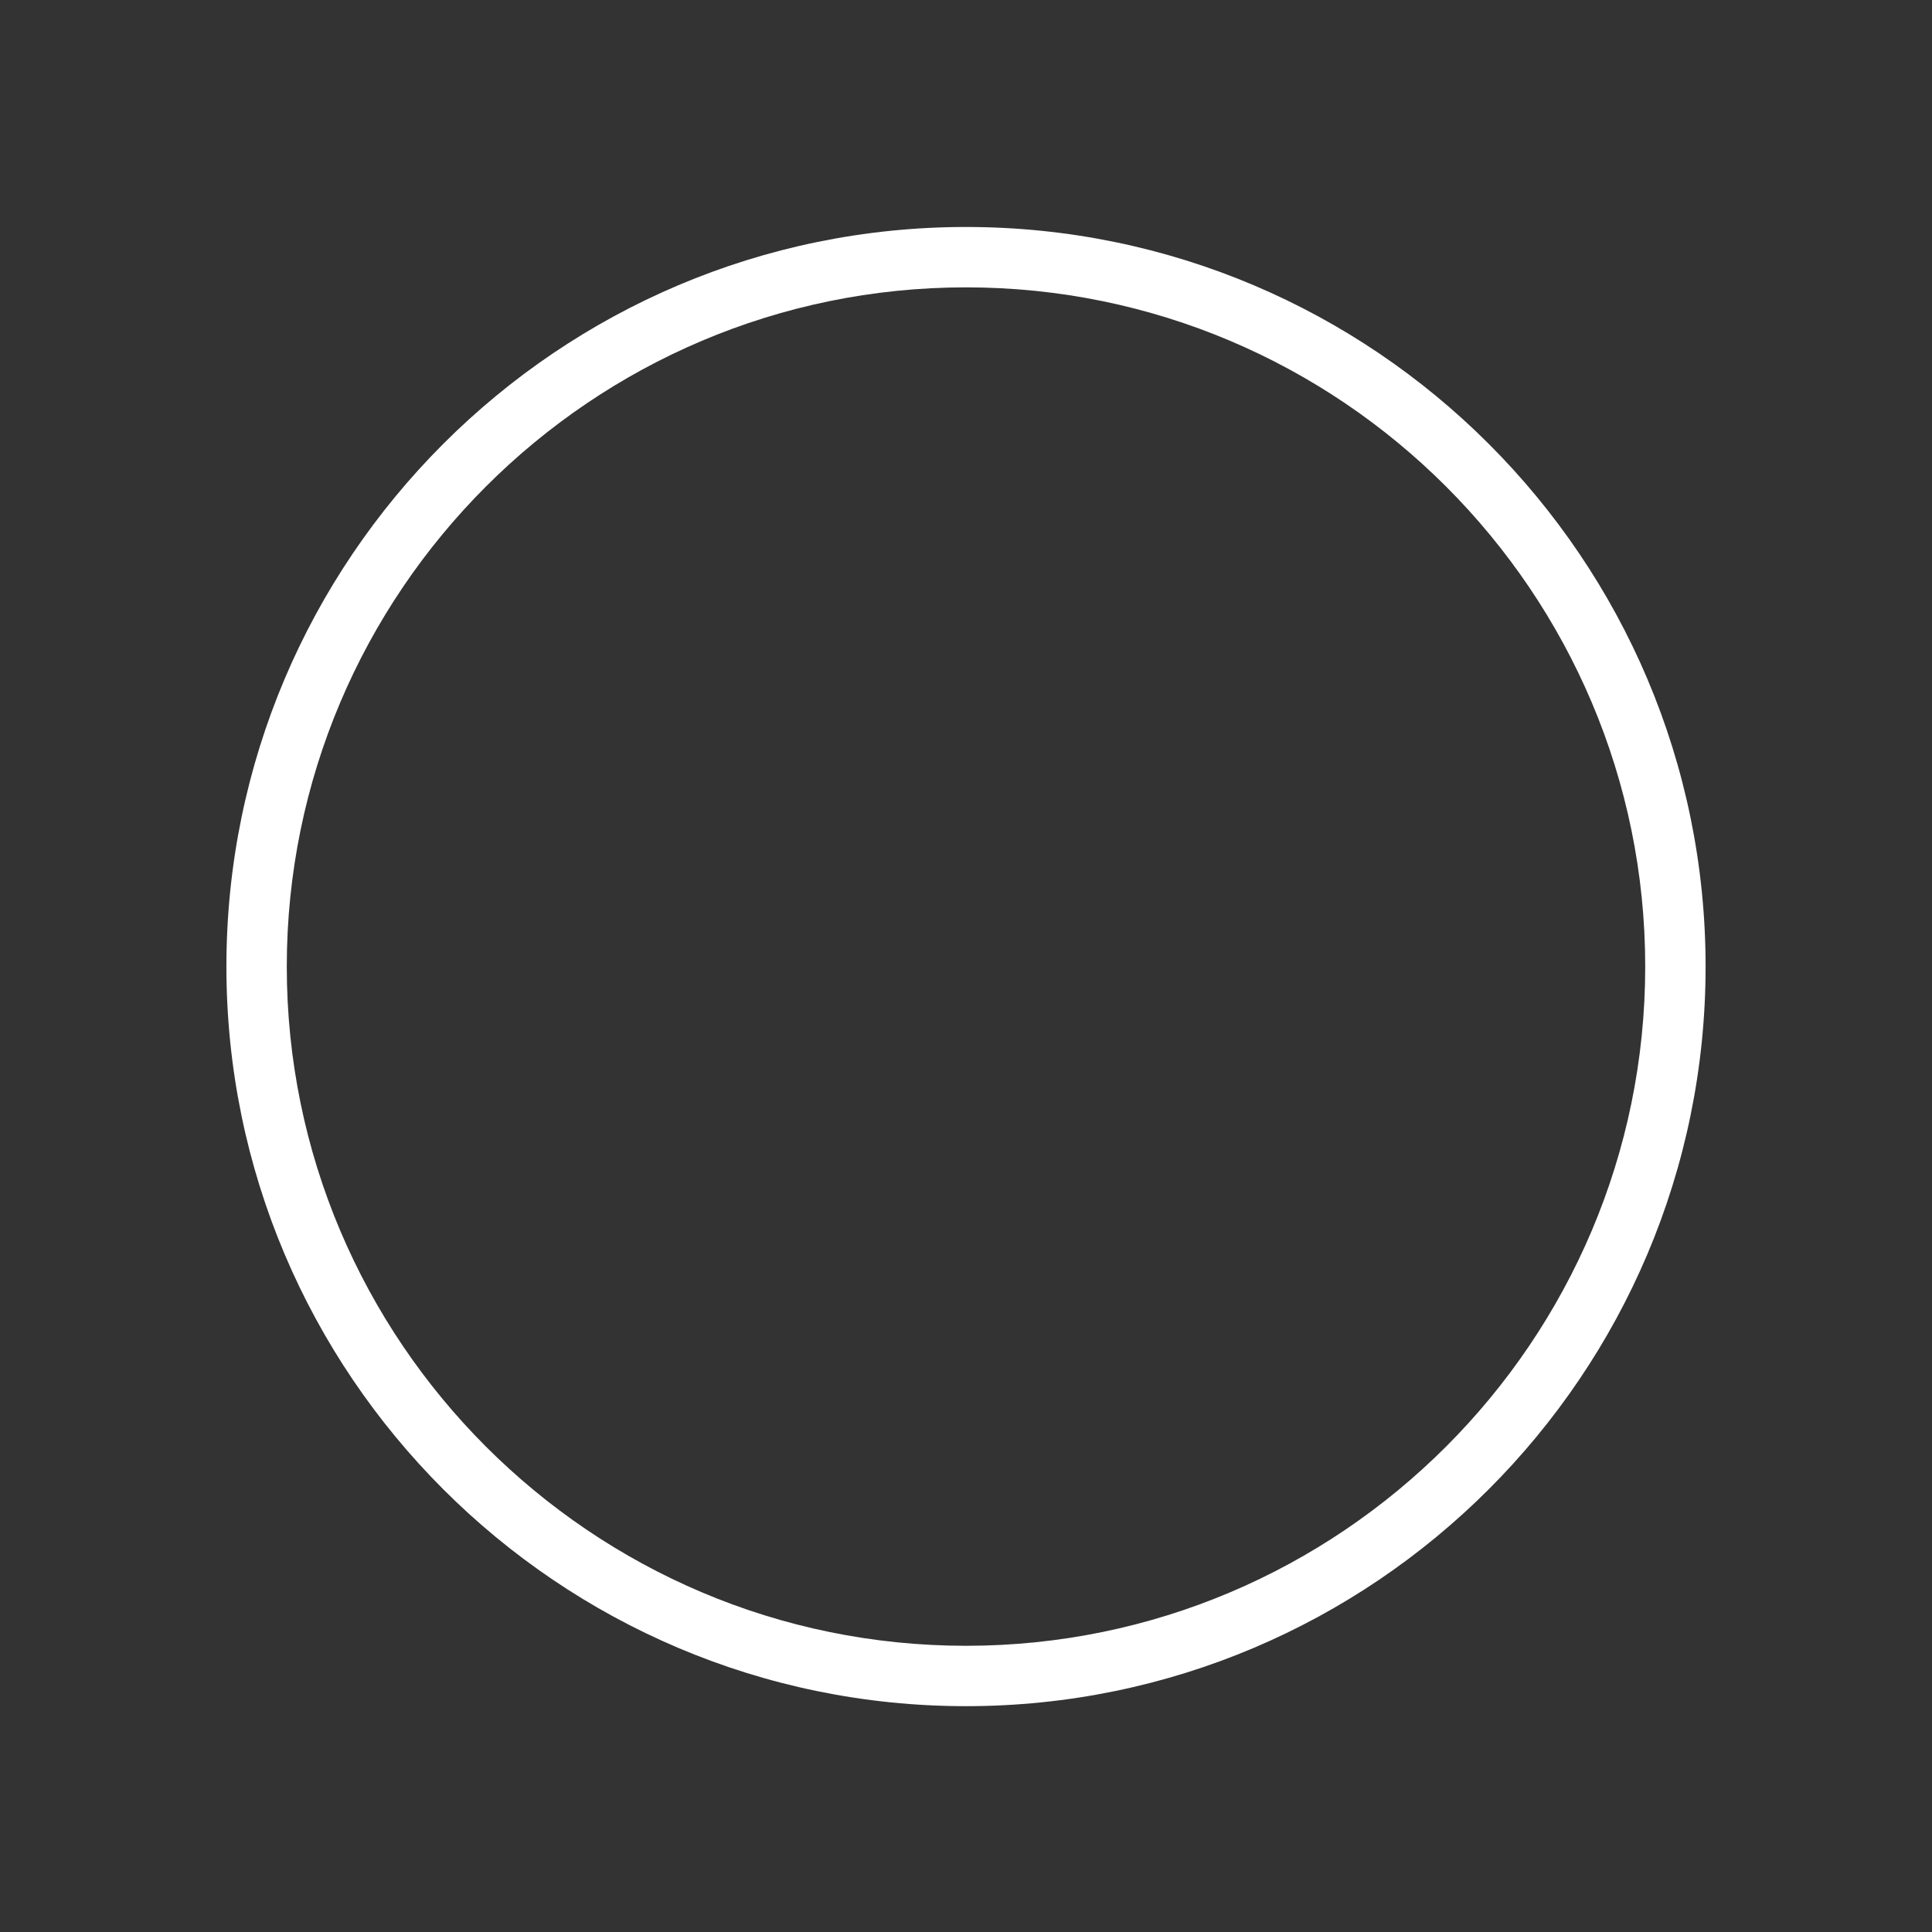 <?xml version="1.0" encoding="UTF-8" standalone="no"?>
<!-- Generator: Adobe Illustrator 22.1.0, SVG Export Plug-In . SVG Version: 6.00 Build 0)  -->

<svg
   xmlns:dc="http://purl.org/dc/elements/1.1/"
   xmlns:cc="http://creativecommons.org/ns#"
   xmlns:rdf="http://www.w3.org/1999/02/22-rdf-syntax-ns#"
   xmlns:svg="http://www.w3.org/2000/svg"
   xmlns="http://www.w3.org/2000/svg"
   xmlns:sodipodi="http://sodipodi.sourceforge.net/DTD/sodipodi-0.dtd"
   xmlns:inkscape="http://www.inkscape.org/namespaces/inkscape"
   version="1.1"
   id="Layer_1"
   x="0px"
   y="0px"
   width="64"
   height="64"
   viewBox="0 0 64 64"
   style="enable-background:new 0 0 64 64;"
   xml:space="preserve"
   sodipodi:docname="icon-m-website.svg"
   inkscape:version="0.92.3 (2405546, 2018-03-11)"><rect x="0" y="0" width="64" height="64" fill="#333333" stroke="none"/><defs
   id="defs20">
		
		
		
		
		
		
	
	
	
</defs><sodipodi:namedview
   pagecolor="#ffffff"
   bordercolor="#666666"
   borderopacity="1"
   objecttolerance="10"
   gridtolerance="10"
   guidetolerance="10"
   inkscape:pageopacity="0"
   inkscape:pageshadow="2"
   inkscape:window-width="1920"
   inkscape:window-height="1055"
   id="namedview18"
   showgrid="false"
   inkscape:zoom="3.6875"
   inkscape:cx="32"
   inkscape:cy="32"
   inkscape:window-x="0"
   inkscape:window-y="0"
   inkscape:window-maximized="1"
   inkscape:current-layer="Layer_1" />
<path
   style="fill:#ffffff"
   d="m 32,56.519 c -13.509,0 -24.5,-10.99 -24.5,-24.5 0,-13.509 10.991,-24.5 24.5,-24.5 13.51,0 24.5,10.991 24.5,24.5 0,13.509 -10.99,24.5 -24.5,24.5 z m 0,-47 c -12.407,0 -22.5,10.093 -22.5,22.5 0,12.406 10.093,22.5 22.5,22.5 12.406,0 22.5,-10.094 22.5,-22.5 0,-12.407 -10.094,-22.5 -22.5,-22.5 z"
   id="path2"
   inkscape:connector-curvature="0" /><rect
   y="0"
   x="0"
   height="64"
   width="64"
   style="opacity:0;fill:#ffffff;enable-background:new"
   id="icon-m-website_1_" />
</svg>